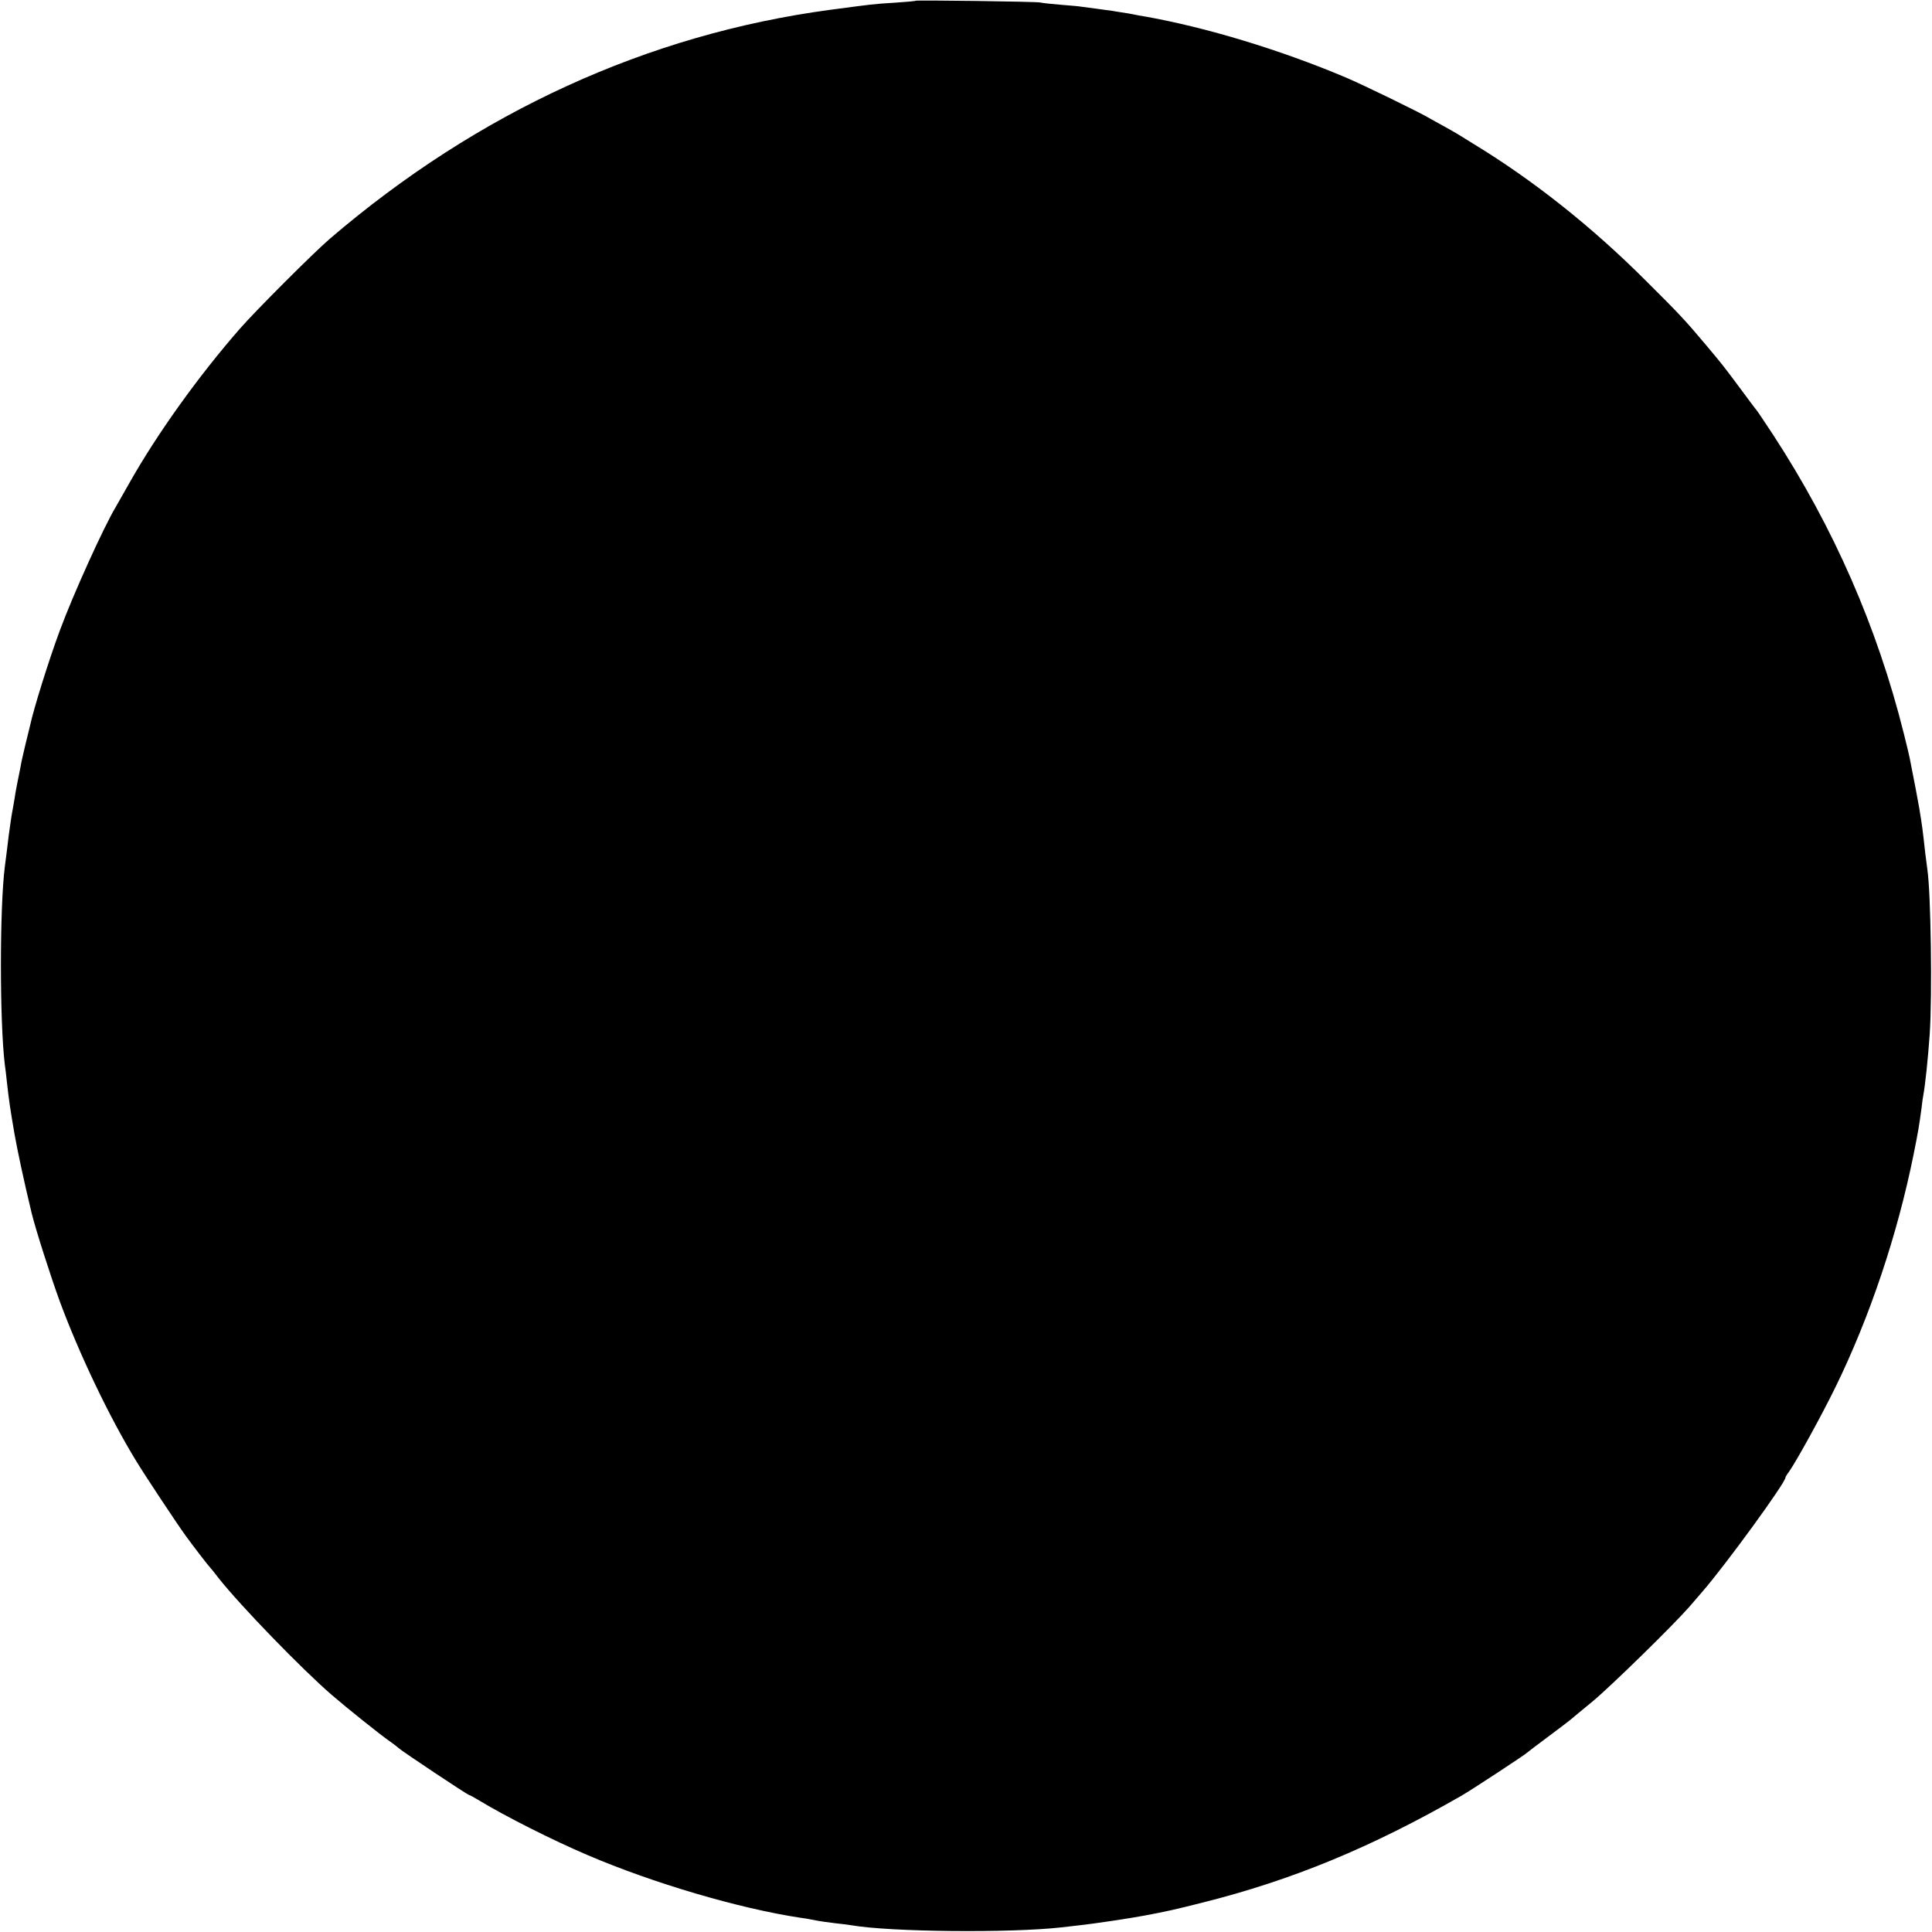 <?xml version="1.0" standalone="no"?>
<!DOCTYPE svg PUBLIC "-//W3C//DTD SVG 20010904//EN"
 "http://www.w3.org/TR/2001/REC-SVG-20010904/DTD/svg10.dtd">
<svg version="1.0" xmlns="http://www.w3.org/2000/svg"
 width="1002pt" height="1002pt" viewBox="0 0 1002 1002"
 preserveAspectRatio="xMidYMid meet">
<g transform="translate(0,1002) scale(0.1,-0.1)"
fill="#000000" stroke="none">
<path d="M4748 10016 c-1 -2 -50 -6 -108 -10 -114 -7 -116 -8 -335 -37 -946
-127 -1827 -530 -2594 -1187 -82 -70 -388 -376 -467 -467 -216 -247 -431 -548
-573 -800 -34 -60 -66 -117 -71 -125 -62 -103 -222 -456 -290 -641 -57 -153
-137 -410 -154 -492 -3 -12 -14 -58 -25 -102 -10 -44 -22 -93 -24 -110 -3 -16
-11 -55 -17 -85 -6 -30 -13 -68 -15 -85 -3 -16 -7 -40 -9 -52 -5 -22 -14 -87
-21 -138 -4 -38 -15 -121 -20 -160 -27 -214 -27 -804 0 -1027 3 -18 7 -55 10
-83 12 -108 18 -146 40 -275 16 -90 48 -241 89 -411 21 -86 98 -327 147 -461
100 -270 257 -600 397 -828 45 -74 212 -326 255 -385 33 -46 120 -159 127
-165 3 -3 23 -27 44 -55 114 -144 431 -471 586 -605 81 -70 255 -209 300 -240
19 -13 41 -30 47 -36 17 -16 359 -244 367 -244 3 0 27 -13 53 -29 134 -81 377
-204 560 -282 341 -146 786 -277 1103 -325 19 -2 46 -7 60 -10 47 -9 75 -13
125 -19 28 -3 64 -7 80 -10 202 -35 822 -41 1090 -11 17 2 59 7 95 11 61 6
268 37 335 50 113 21 157 31 300 67 467 117 878 287 1345 555 46 26 331 213
340 223 3 3 49 38 104 79 54 40 108 81 120 91 11 10 64 53 116 96 95 79 416
393 501 490 24 28 55 64 69 80 122 141 430 564 430 591 0 3 8 17 19 31 40 57
170 294 240 437 179 366 321 790 405 1205 25 124 29 149 42 245 3 28 7 57 9
65 10 54 24 187 33 315 14 202 6 736 -12 855 -2 14 -7 52 -11 85 -14 127 -15
135 -31 233 -5 31 -28 151 -50 262 -3 14 -16 70 -30 125 -138 552 -363 1067
-678 1550 -42 63 -80 121 -86 128 -6 6 -45 59 -88 117 -85 114 -88 118 -177
224 -106 126 -136 158 -310 331 -279 279 -584 521 -895 710 -36 22 -72 45 -81
50 -9 6 -40 23 -70 40 -30 16 -63 35 -74 41 -51 31 -350 176 -435 212 -341
144 -724 260 -1045 317 -16 2 -41 7 -55 10 -14 3 -43 8 -65 11 -22 4 -47 7
-55 9 -8 1 -42 5 -75 10 -33 4 -67 9 -76 10 -8 2 -55 6 -105 10 -49 4 -98 9
-109 12 -22 5 -641 13 -647 9z"/>
</g>
</svg>
